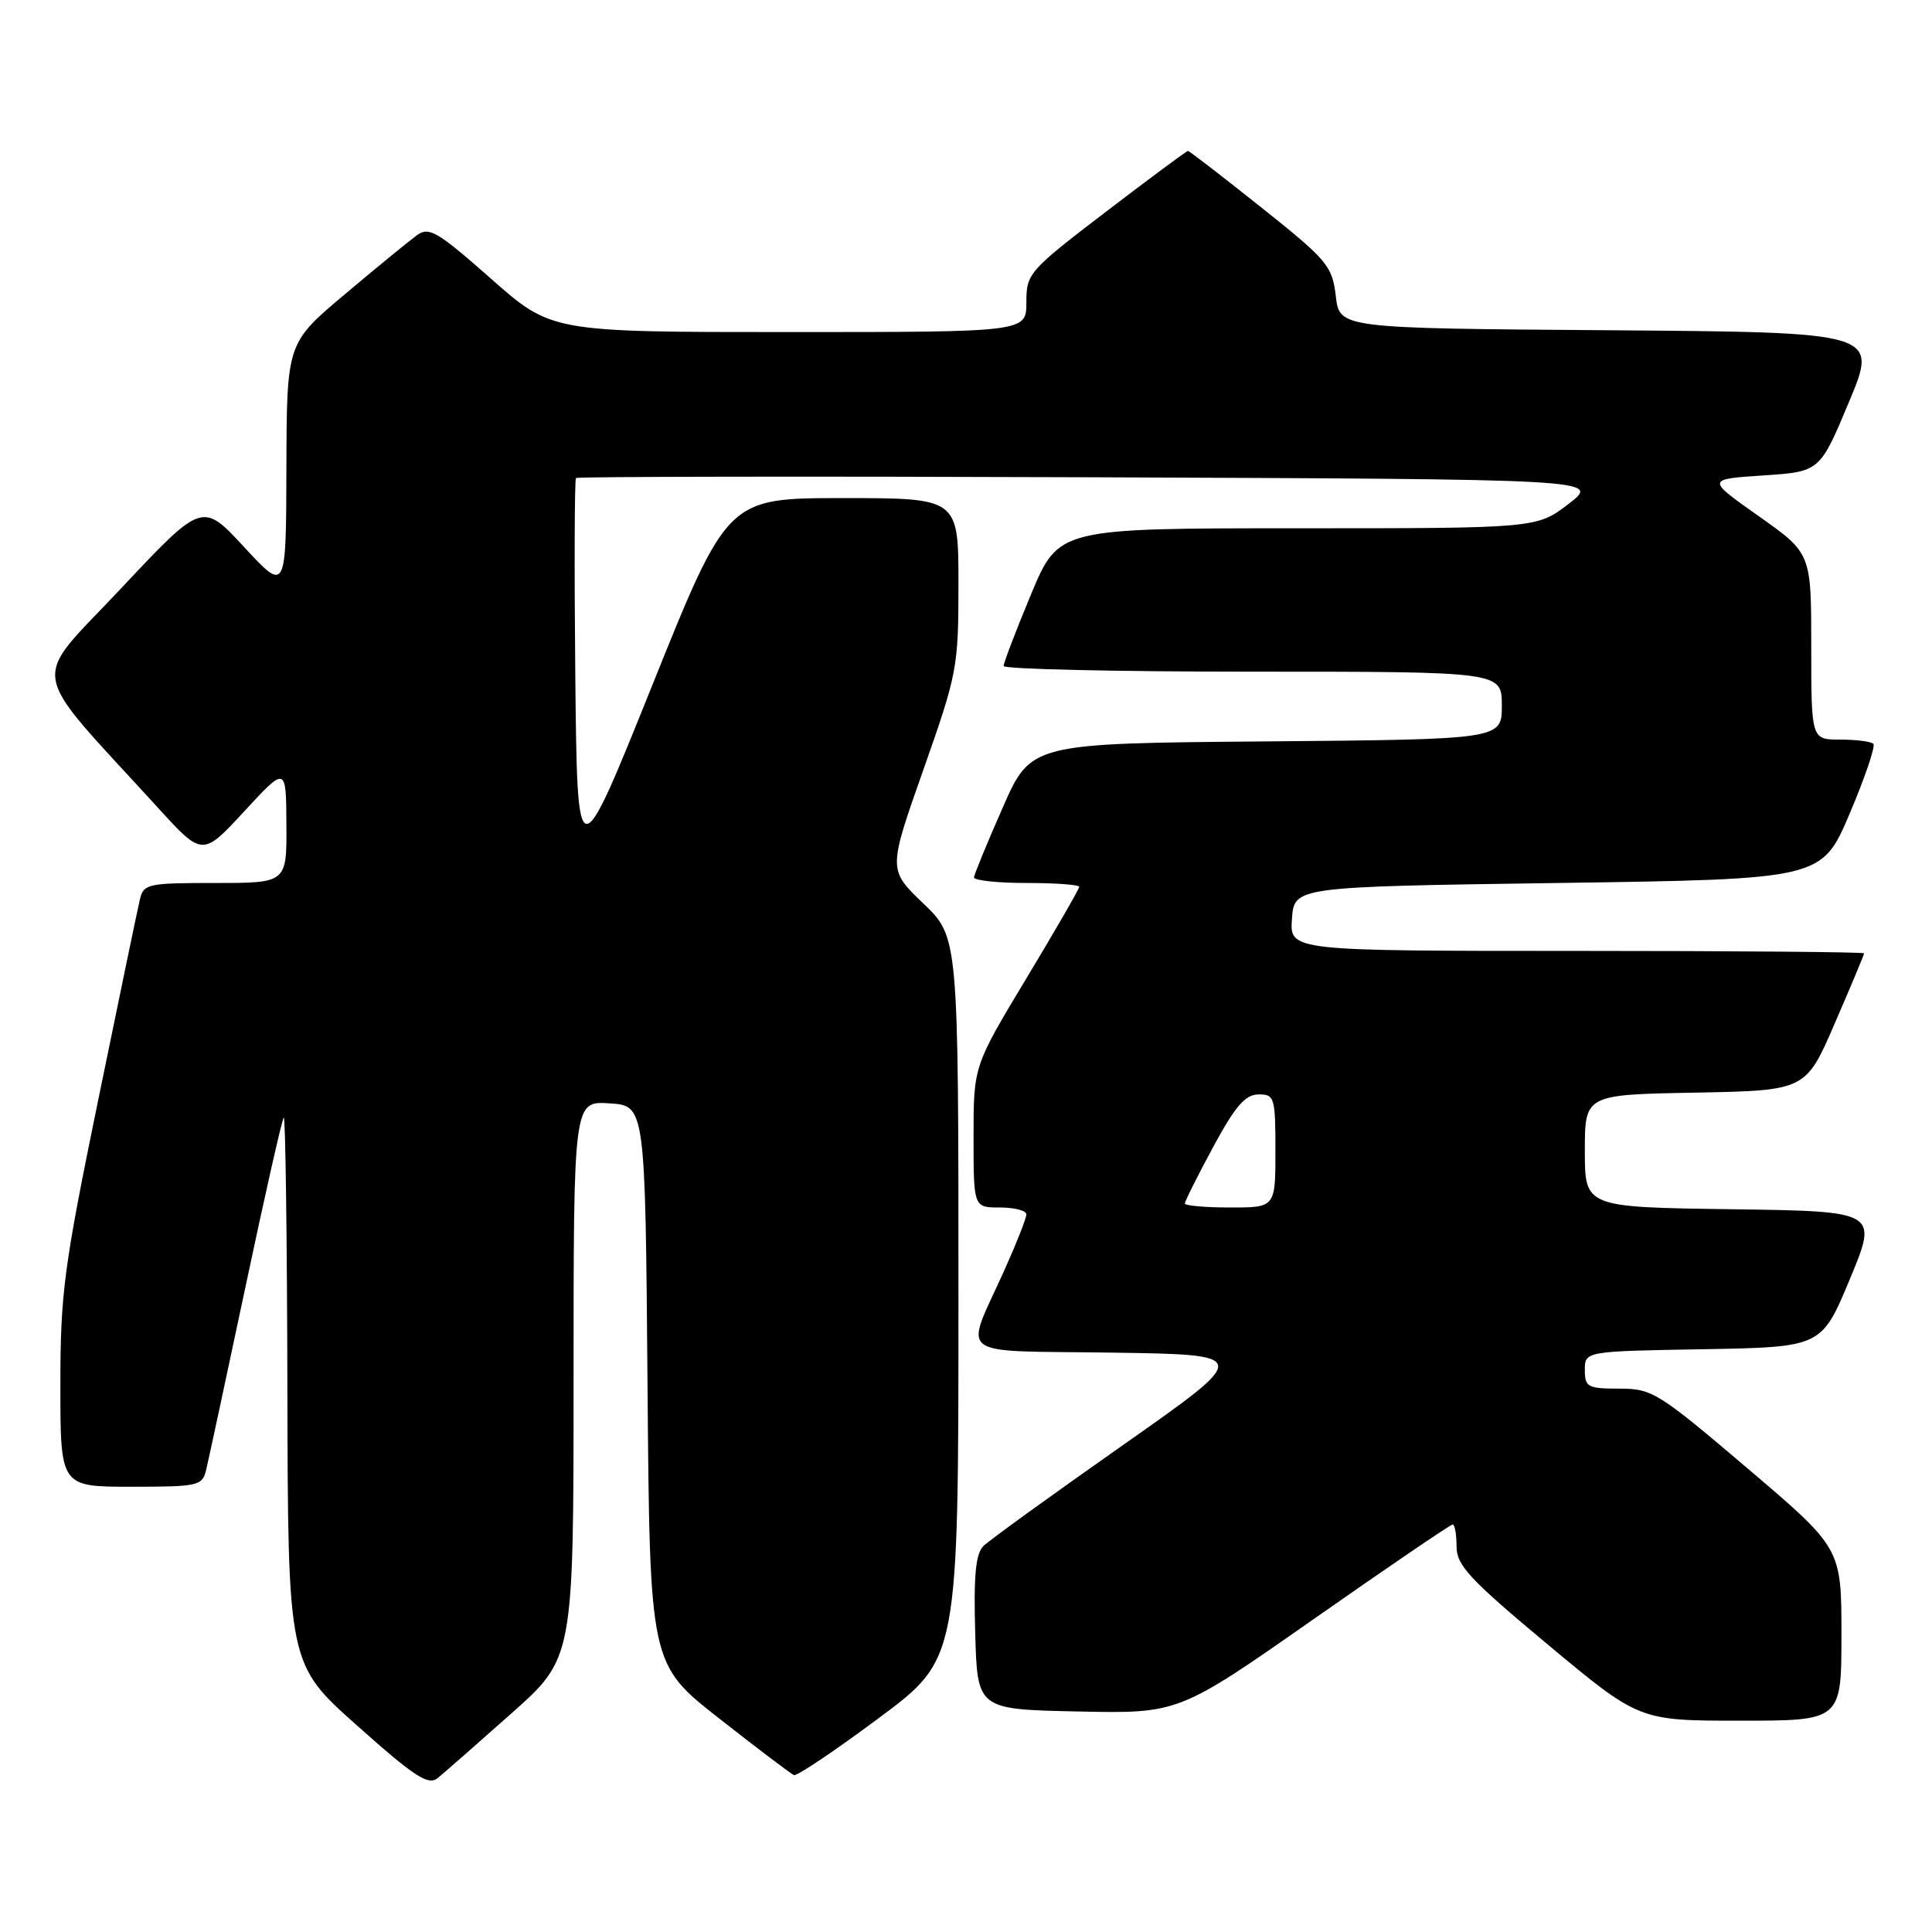 <?xml version="1.0" encoding="UTF-8" standalone="no"?>
<!DOCTYPE svg PUBLIC "-//W3C//DTD SVG 1.1//EN" "http://www.w3.org/Graphics/SVG/1.1/DTD/svg11.dtd" >
<svg xmlns="http://www.w3.org/2000/svg" xmlns:xlink="http://www.w3.org/1999/xlink" version="1.1" viewBox="0 0 256 256">
 <g >
 <path fill="currentColor"
d=" M 67.75 227.05 C 76.00 219.72 76.00 219.72 76.00 182.80 C 76.00 145.89 76.00 145.89 80.75 146.20 C 85.50 146.50 85.50 146.50 85.80 183.50 C 86.10 220.50 86.10 220.50 95.30 227.71 C 100.36 231.68 104.82 235.06 105.20 235.21 C 105.59 235.37 110.65 231.97 116.45 227.65 C 127.00 219.81 127.00 219.81 127.00 171.99 C 127.00 124.17 127.00 124.17 122.34 119.71 C 117.68 115.24 117.68 115.24 122.34 102.03 C 126.84 89.27 127.00 88.45 127.00 77.41 C 127.00 66.00 127.00 66.00 111.70 66.00 C 96.40 66.00 96.40 66.00 86.45 90.75 C 76.50 115.50 76.50 115.50 76.23 89.60 C 76.09 75.36 76.13 63.54 76.32 63.34 C 76.52 63.15 107.15 63.10 144.39 63.24 C 212.09 63.50 212.09 63.50 207.87 66.75 C 203.64 70.00 203.64 70.00 171.96 70.00 C 140.27 70.00 140.27 70.00 136.62 78.75 C 134.61 83.56 132.98 87.84 132.99 88.25 C 132.99 88.66 147.85 89.00 166.00 89.00 C 199.00 89.00 199.00 89.00 199.00 93.49 C 199.00 97.97 199.00 97.97 167.80 98.24 C 136.61 98.50 136.61 98.50 132.87 107.00 C 130.81 111.67 129.10 115.84 129.06 116.25 C 129.03 116.66 132.15 117.00 136.00 117.00 C 139.85 117.00 143.00 117.23 143.00 117.51 C 143.00 117.79 139.85 123.25 136.00 129.64 C 129.00 141.26 129.00 141.26 129.00 150.63 C 129.00 160.00 129.00 160.00 132.50 160.00 C 134.43 160.00 136.00 160.41 136.00 160.91 C 136.00 161.41 134.71 164.69 133.13 168.21 C 127.76 180.17 126.14 178.92 147.37 179.23 C 165.85 179.50 165.85 179.50 148.77 191.50 C 139.37 198.10 131.06 204.11 130.31 204.86 C 129.28 205.87 129.00 208.78 129.22 216.36 C 129.50 226.50 129.50 226.50 142.84 226.78 C 156.18 227.06 156.18 227.06 174.08 214.53 C 183.92 207.64 192.20 202.00 192.49 202.00 C 192.77 202.00 193.00 203.31 193.00 204.91 C 193.00 207.42 194.71 209.25 205.09 217.91 C 217.19 228.00 217.19 228.00 230.59 228.00 C 244.00 228.00 244.00 228.00 244.00 216.58 C 244.00 205.15 244.00 205.15 231.57 194.58 C 219.72 184.50 218.92 184.00 214.57 184.00 C 210.37 184.00 210.00 183.80 210.00 181.53 C 210.00 179.05 210.00 179.05 225.68 178.78 C 241.36 178.50 241.36 178.50 245.11 169.50 C 248.86 160.50 248.86 160.50 229.43 160.23 C 210.00 159.96 210.00 159.96 210.00 152.51 C 210.00 145.05 210.00 145.05 224.63 144.78 C 239.27 144.50 239.27 144.50 243.13 135.57 C 245.26 130.66 247.00 126.50 247.00 126.32 C 247.00 126.15 229.87 126.00 208.94 126.00 C 170.89 126.00 170.89 126.00 171.19 121.75 C 171.50 117.50 171.50 117.50 206.45 117.00 C 241.39 116.50 241.39 116.50 245.09 107.81 C 247.12 103.03 248.53 98.87 248.23 98.56 C 247.92 98.25 245.94 98.00 243.83 98.00 C 240.00 98.00 240.00 98.00 240.00 85.65 C 240.00 73.31 240.00 73.31 233.05 68.40 C 226.10 63.50 226.10 63.50 233.62 63.00 C 241.14 62.50 241.14 62.50 245.00 53.26 C 248.86 44.03 248.86 44.03 213.18 43.76 C 177.50 43.50 177.50 43.50 177.00 39.23 C 176.53 35.23 175.90 34.48 167.12 27.48 C 161.96 23.37 157.59 20.00 157.41 20.00 C 157.23 20.00 152.34 23.63 146.54 28.06 C 136.30 35.89 136.00 36.24 136.00 40.06 C 136.00 44.00 136.00 44.00 104.53 44.00 C 73.07 44.00 73.07 44.00 65.06 36.93 C 57.92 30.63 56.84 30.00 55.23 31.18 C 54.23 31.91 49.94 35.41 45.71 38.98 C 38.00 45.46 38.00 45.46 37.95 61.98 C 37.91 78.50 37.91 78.50 32.36 72.50 C 26.81 66.50 26.81 66.50 16.02 77.99 C 3.93 90.87 3.42 87.83 20.90 107.00 C 26.83 113.50 26.83 113.50 32.37 107.50 C 37.91 101.50 37.91 101.50 37.95 109.25 C 38.00 117.00 38.00 117.00 28.52 117.00 C 19.51 117.00 19.01 117.11 18.52 119.25 C 18.23 120.49 15.74 132.44 13.00 145.82 C 8.46 167.92 8.00 171.37 8.00 183.57 C 8.00 197.00 8.00 197.00 17.39 197.00 C 26.30 197.00 26.81 196.89 27.32 194.75 C 27.62 193.51 29.96 182.60 32.53 170.50 C 35.09 158.40 37.37 148.31 37.60 148.08 C 37.82 147.85 38.04 164.05 38.08 184.08 C 38.16 220.50 38.16 220.50 47.33 228.66 C 54.97 235.47 56.75 236.62 58.00 235.60 C 58.83 234.93 63.21 231.08 67.75 227.05 Z  M 157.00 159.47 C 157.00 159.17 158.69 155.80 160.75 151.98 C 163.67 146.58 165.00 145.03 166.75 145.02 C 168.88 145.00 169.00 145.38 169.00 152.50 C 169.00 160.00 169.00 160.00 163.00 160.00 C 159.70 160.00 157.00 159.76 157.00 159.47 Z "/>
</g>
</svg>